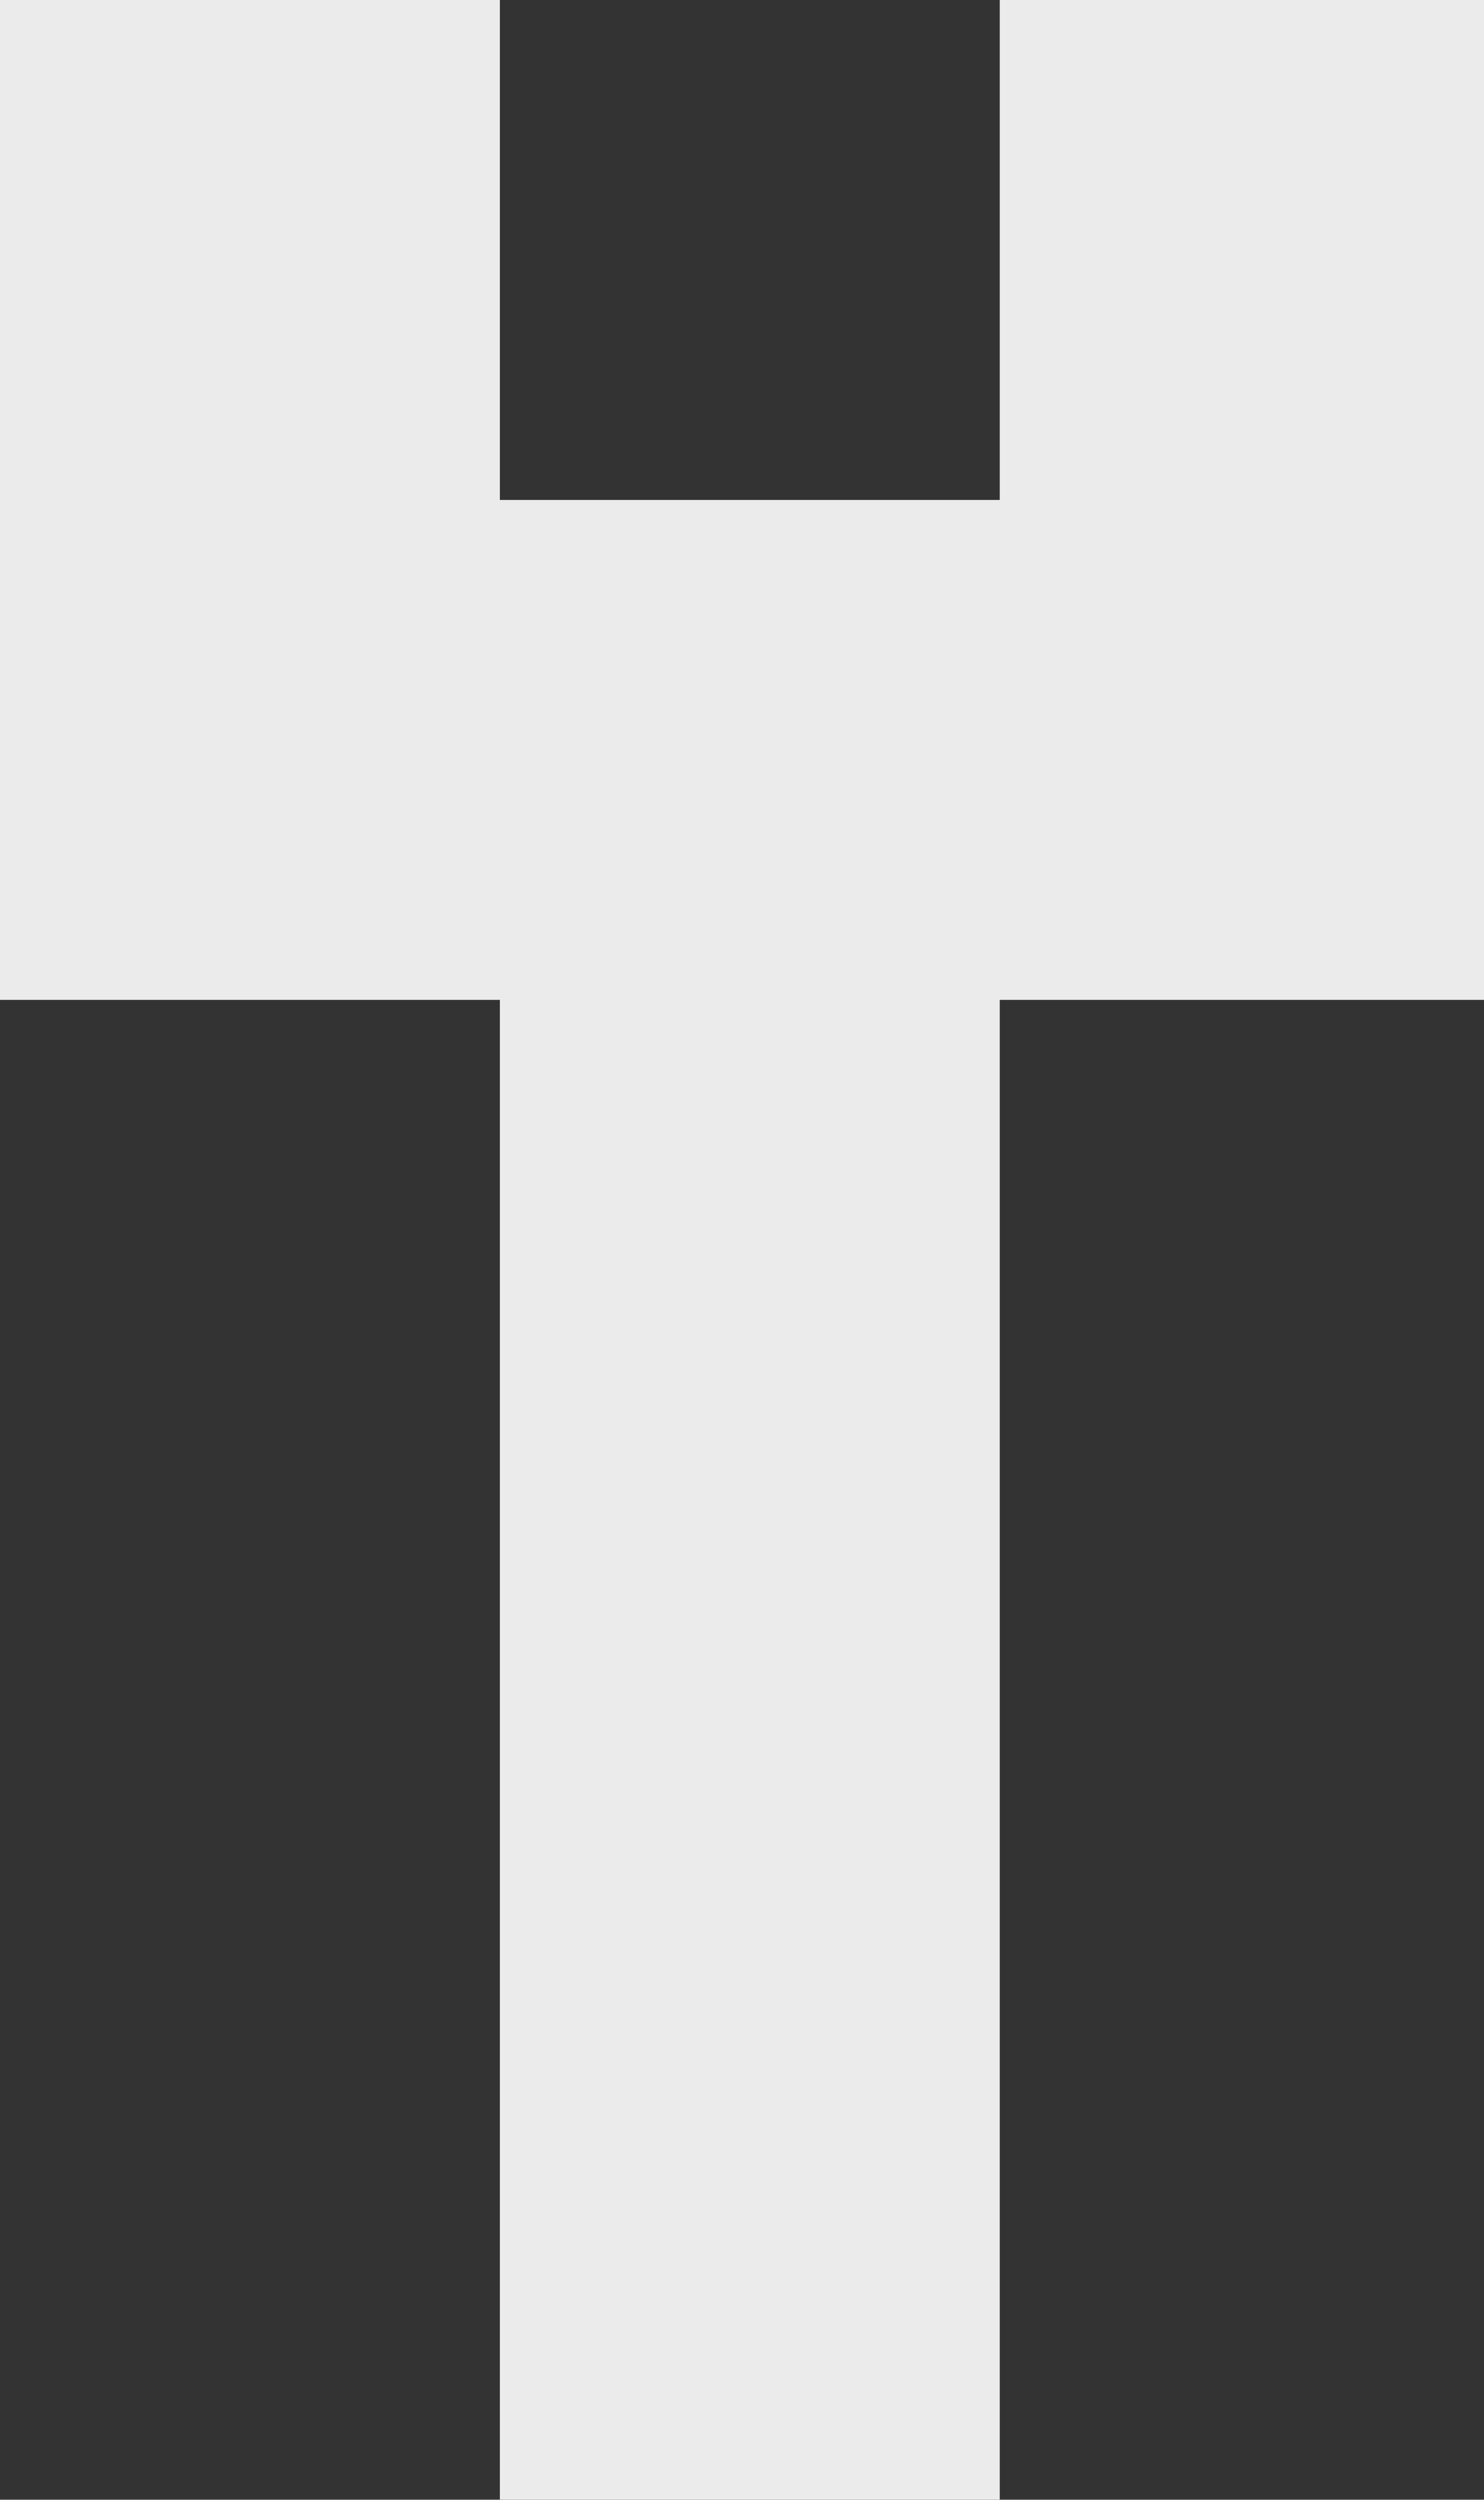 <!-- Generated by IcoMoon.io -->
<svg version="1.1" xmlns="http://www.w3.org/2000/svg" width="19" height="32" viewBox="0 0 19 32">
<rect x="0" y="0" width="19" height="32" fill="#333333" stroke="none"/>
<title>as-screw_wrench-</title>
<path fill="#ebebeb" d="M19.2 0h-6.4v6.4h-6.4v-6.4h-6.4v12.8h6.4v19.2h6.4v-19.2h6.4v-12.8zM9.6 9.6v0zM16 3.2v0z"></path>
</svg>
